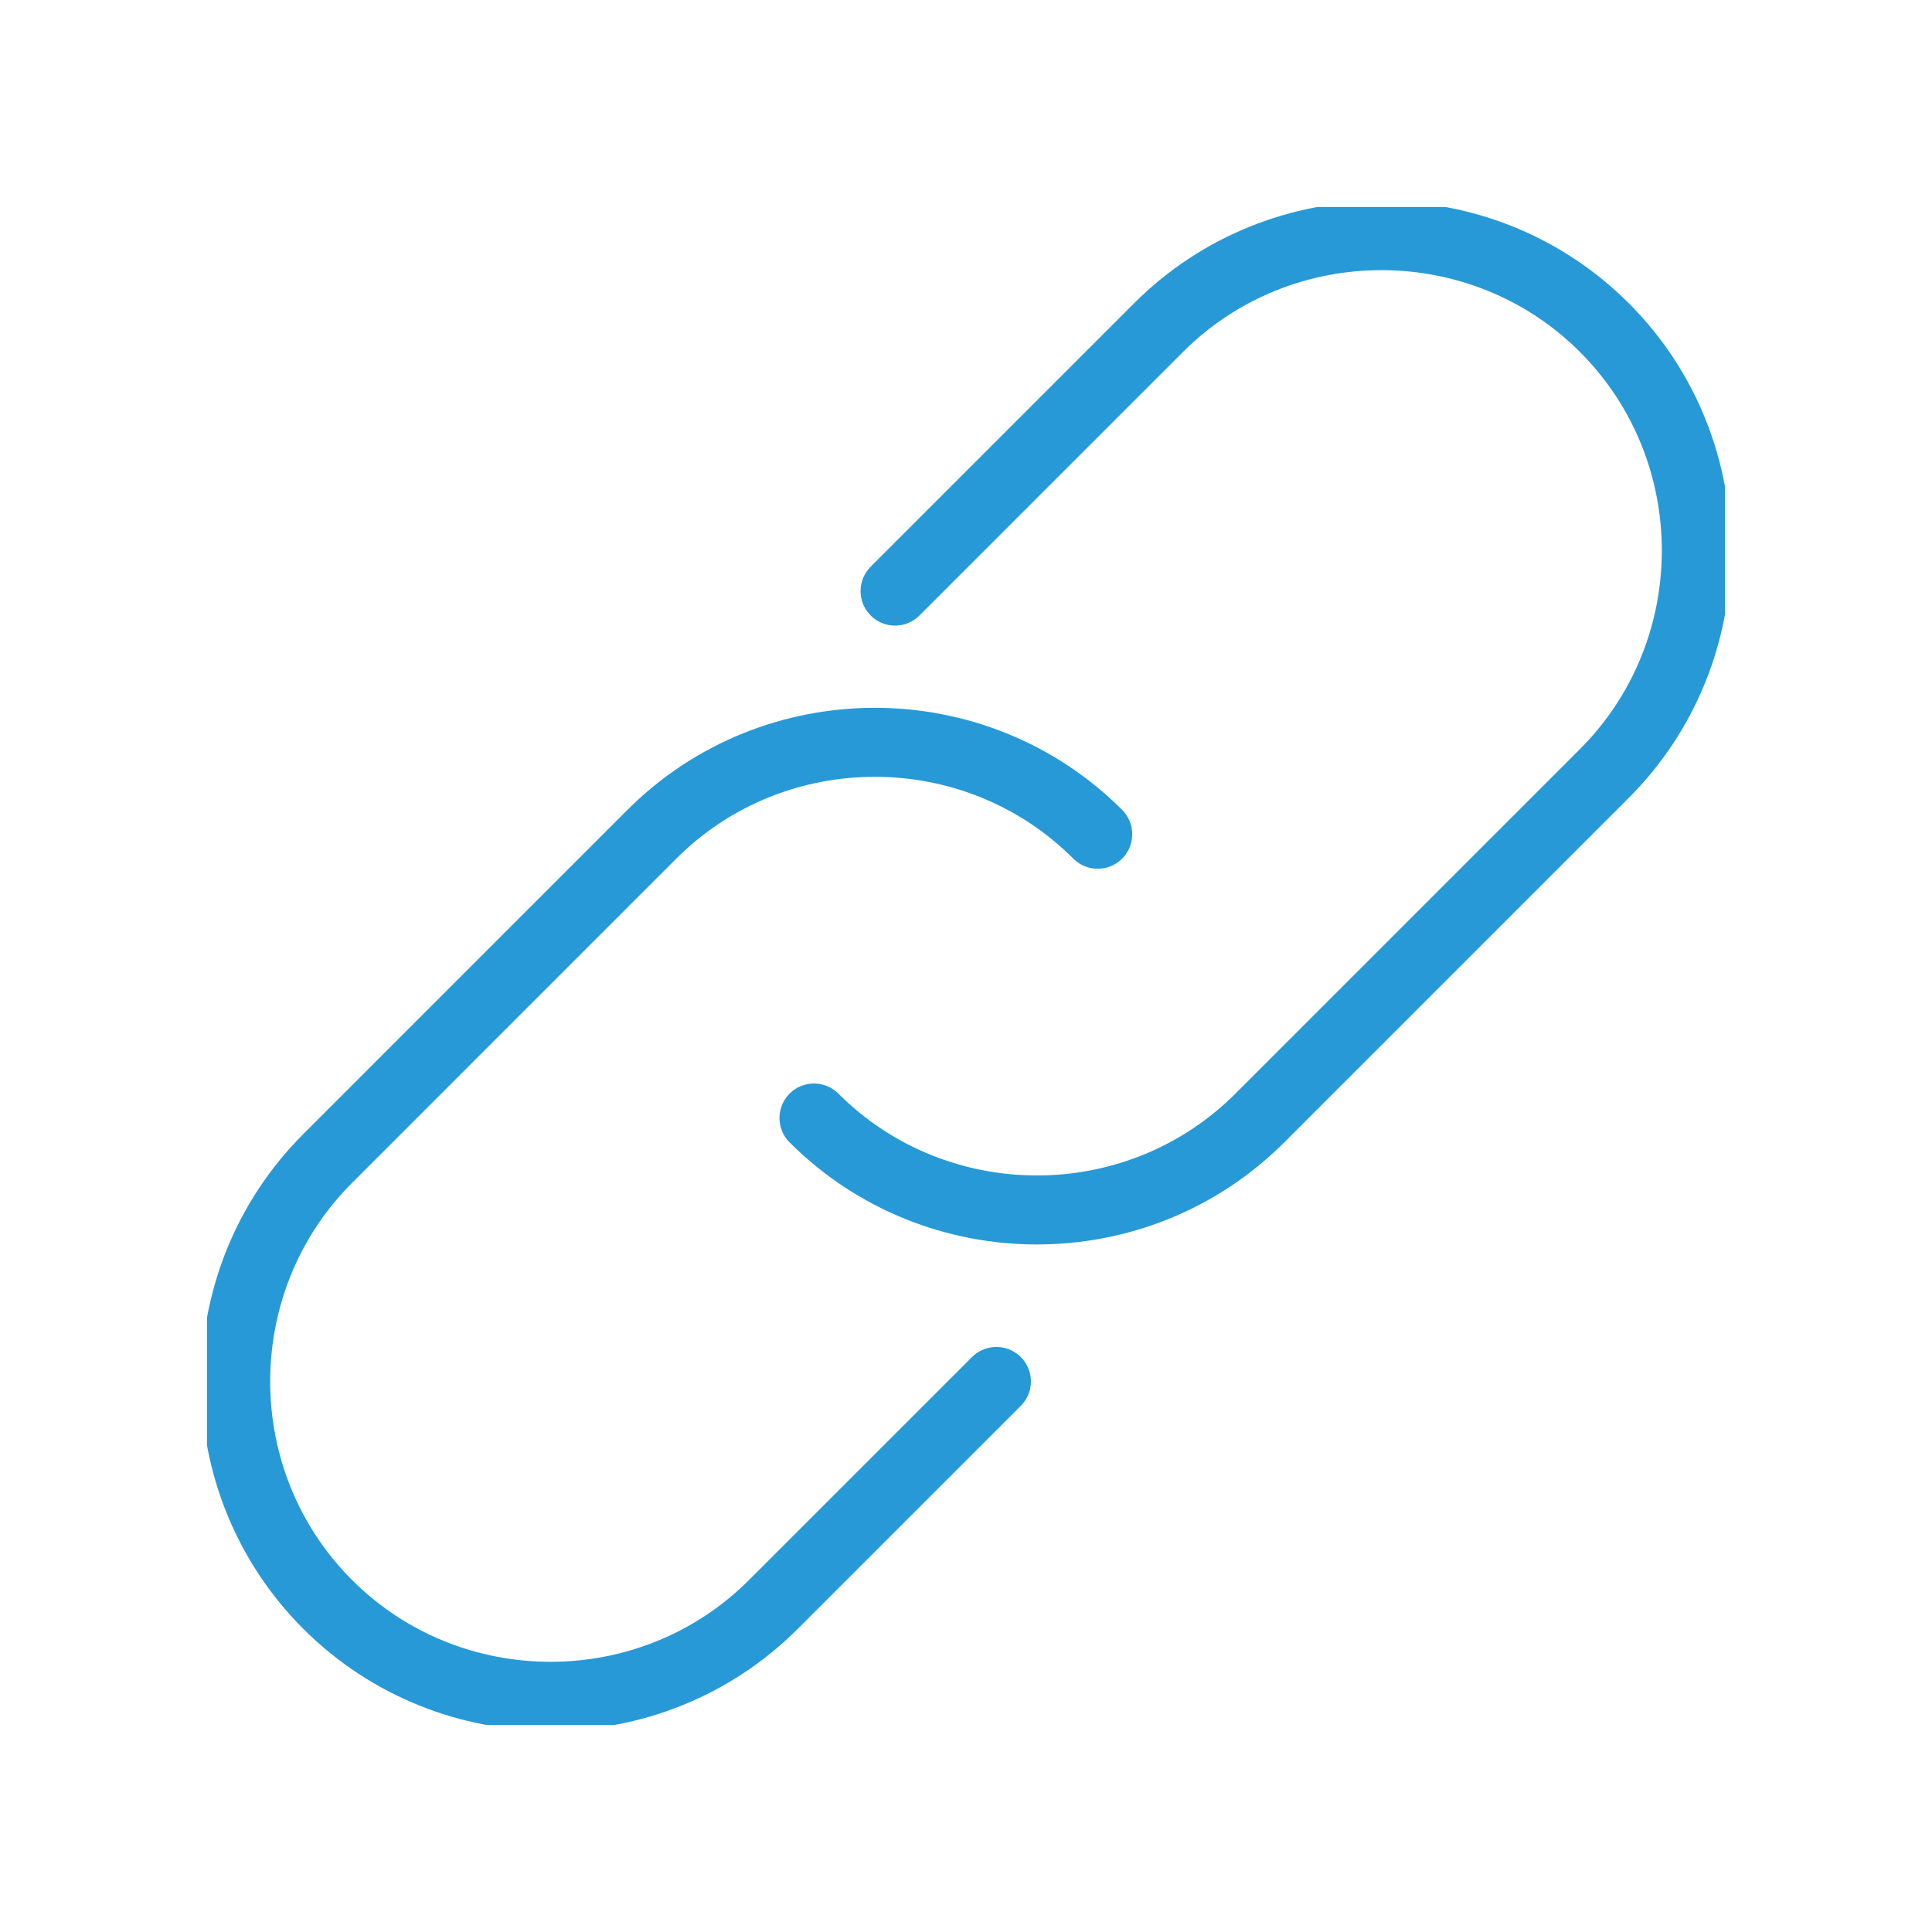 <svg width="56" height="56" viewBox="0 0 56 56" fill="none" xmlns="http://www.w3.org/2000/svg">
<g clip-path="url(#clip0)" filter="url(#filter0_d)">
<path d="M25.944 17.133L33.581 9.496C37.134 5.942 42.95 5.942 46.504 9.496C50.057 13.05 50.057 18.865 46.504 22.419L36.517 32.406C32.963 35.96 27.148 35.96 23.594 32.406" stroke="#2799D7" stroke-width="2" stroke-miterlimit="10" stroke-linecap="round"/>
<path d="M28.881 40.042L22.419 46.503C18.866 50.057 13.05 50.057 9.496 46.503C5.943 42.95 5.943 37.134 9.496 33.581L18.895 24.181C22.449 20.628 28.265 20.628 31.818 24.181" stroke="#2799D7" stroke-width="2" stroke-miterlimit="10" stroke-linecap="round"/>
</g>
<defs>
<filter id="filter0_d" x="0" y="0" width="56" height="56" filterUnits="userSpaceOnUse" color-interpolation-filters="sRGB">
<feFlood flood-opacity="0" result="BackgroundImageFix"/>
<feColorMatrix in="SourceAlpha" type="matrix" values="0 0 0 0 0 0 0 0 0 0 0 0 0 0 0 0 0 0 127 0"/>
<feOffset/>
<feGaussianBlur stdDeviation="3"/>
<feColorMatrix type="matrix" values="0 0 0 0 1 0 0 0 0 1 0 0 0 0 1 0 0 0 0.6 0"/>
<feBlend mode="normal" in2="BackgroundImageFix" result="effect1_dropShadow"/>
<feBlend mode="normal" in="SourceGraphic" in2="effect1_dropShadow" result="shape"/>
</filter>
<clipPath id="clip0">
<rect width="44" height="44" fill="white" transform="translate(6 6)"/>
</clipPath>
</defs>
</svg>
